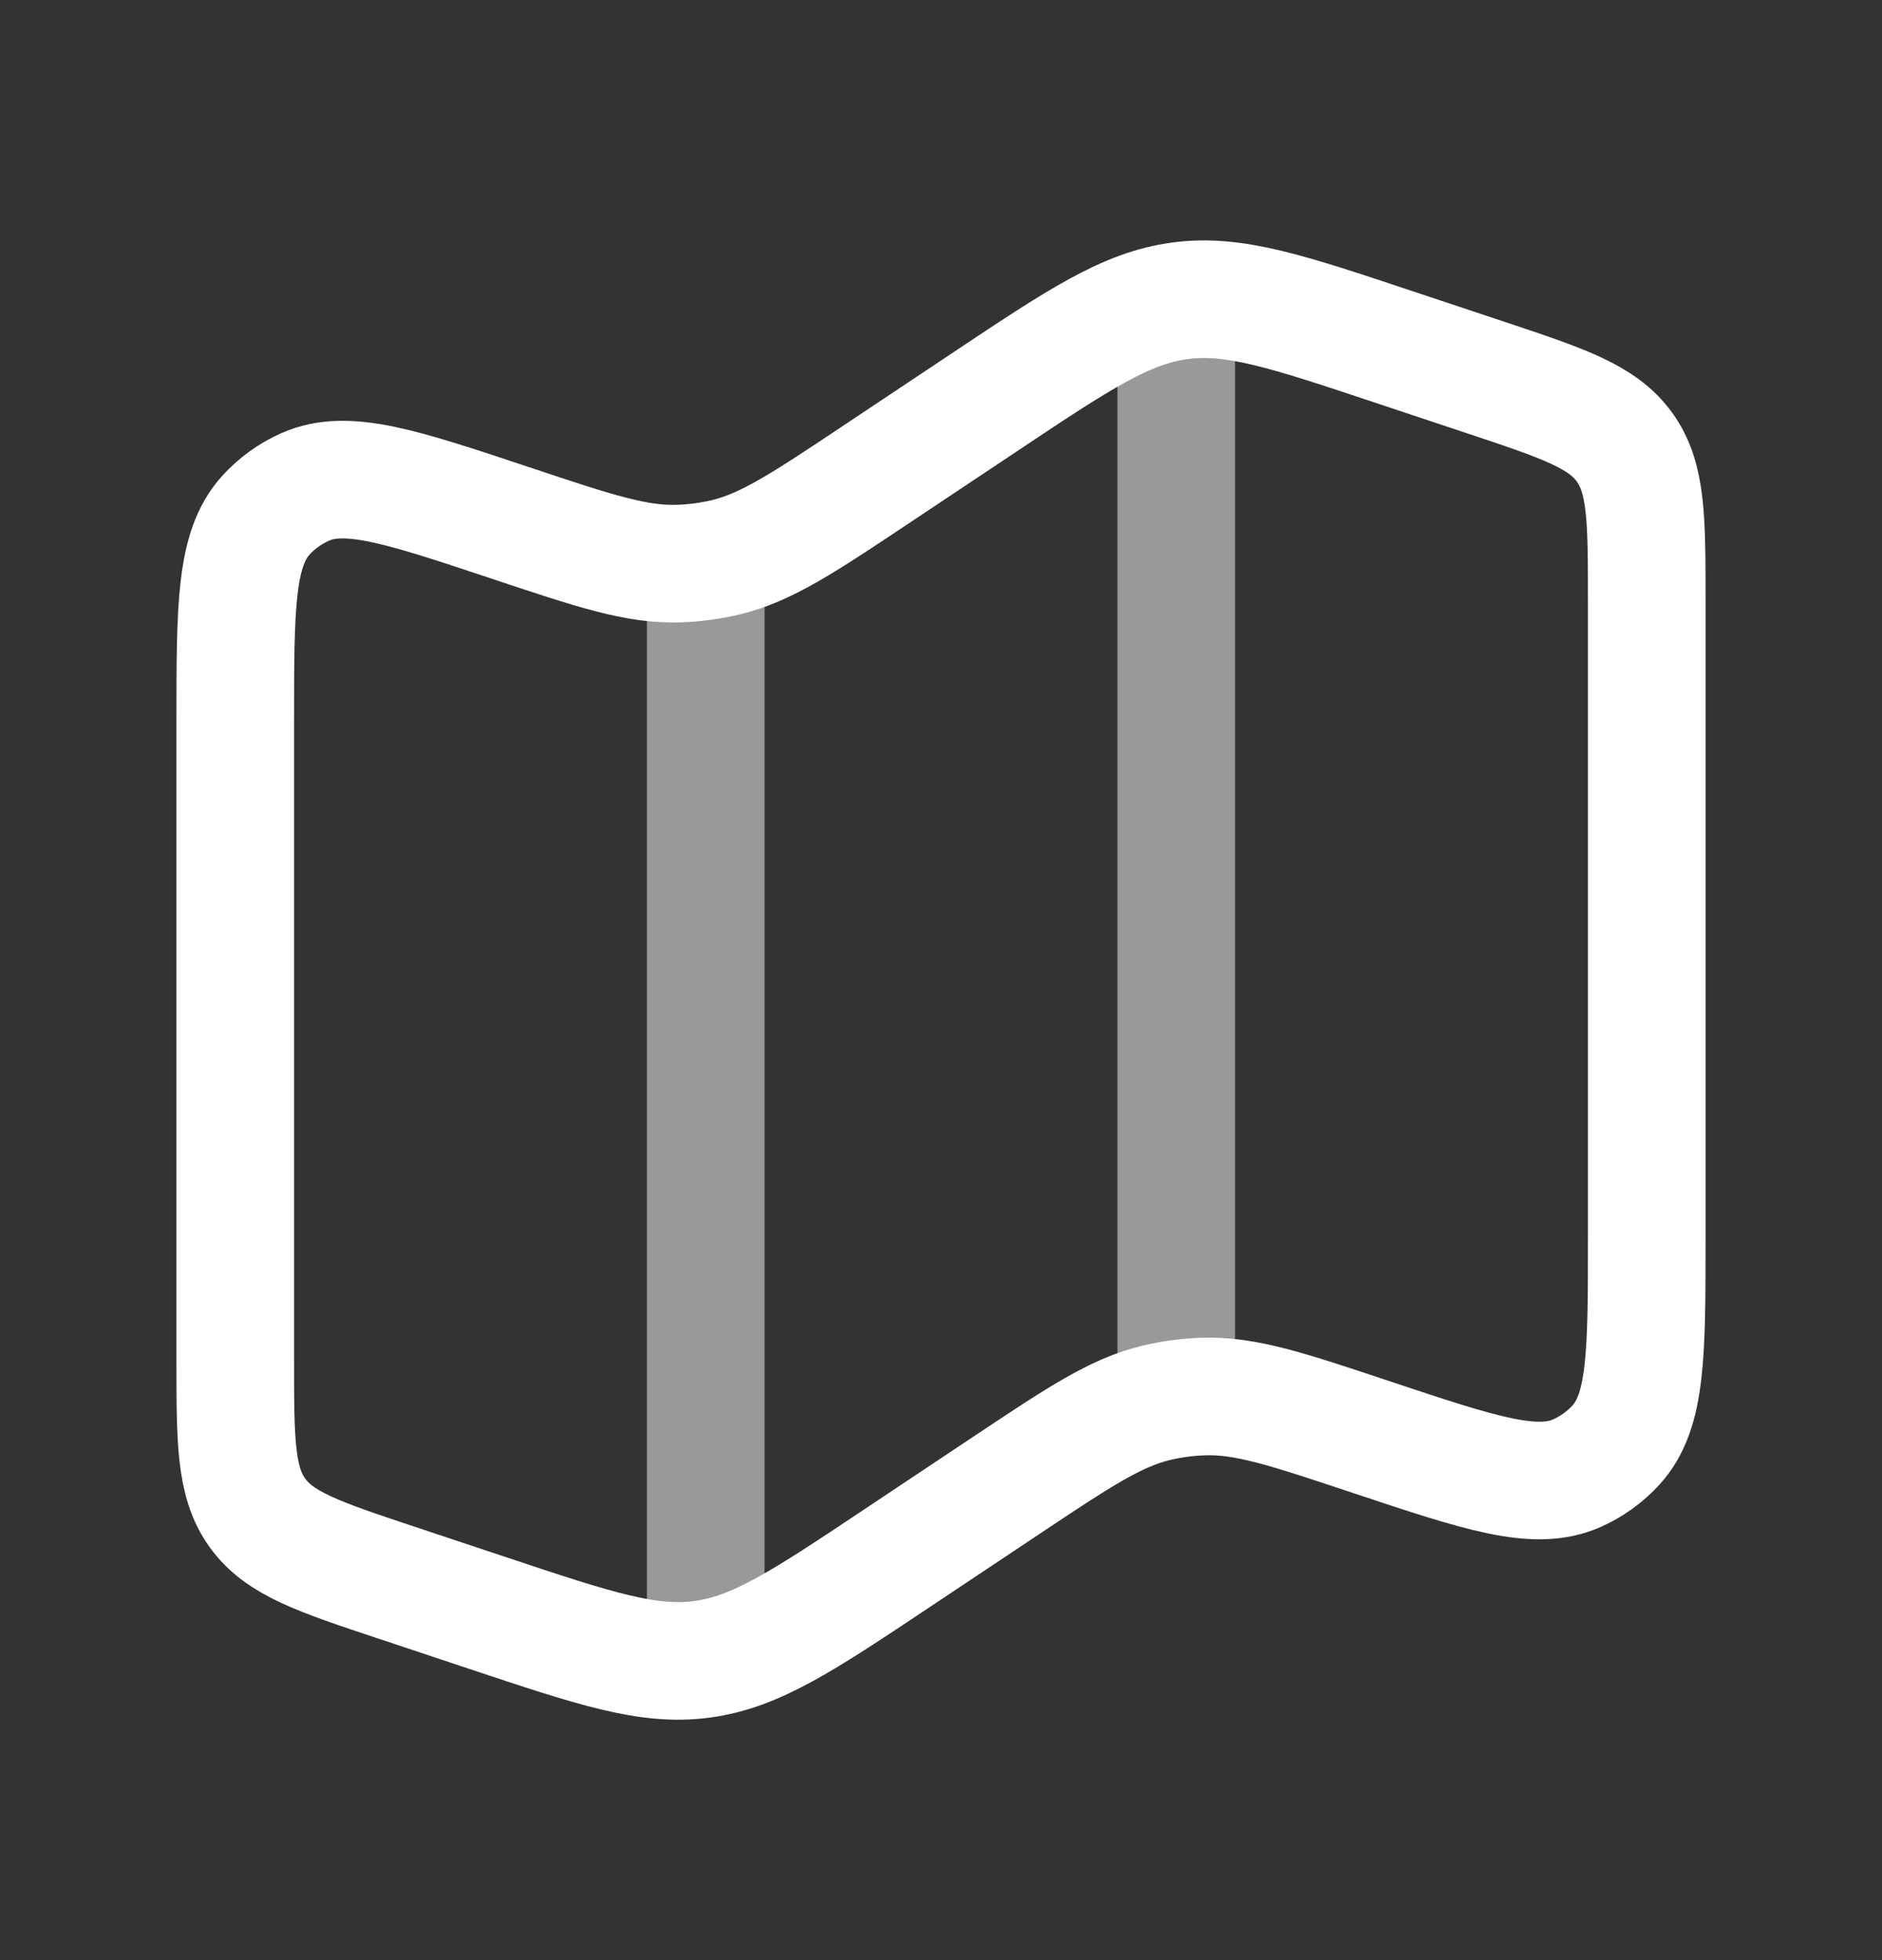 <svg width="24" height="25" viewBox="0 0 24 25" fill="none" xmlns="http://www.w3.org/2000/svg">
<rect x="0" y="0" width="24" height="25" fill="#333333" stroke="none"/>
<g id="Icons">
<path id="Vector" d="M3 9.209C3 7.736 3 6.999 3.393 6.569C3.532 6.417 3.701 6.295 3.89 6.211C4.422 5.974 5.121 6.207 6.519 6.673C7.586 7.029 8.12 7.207 8.659 7.188C8.857 7.181 9.054 7.155 9.247 7.11C9.772 6.985 10.24 6.673 11.176 6.049L12.558 5.128C13.757 4.328 14.357 3.929 15.045 3.837C15.733 3.744 16.417 3.972 17.784 4.428L18.949 4.816C19.939 5.146 20.434 5.311 20.717 5.704C21 6.097 21 6.619 21 7.662V15.791C21 17.264 21 18.001 20.607 18.431C20.468 18.583 20.299 18.705 20.11 18.789C19.578 19.026 18.879 18.793 17.481 18.327C16.414 17.971 15.88 17.793 15.341 17.812C15.143 17.819 14.946 17.845 14.753 17.89C14.228 18.015 13.76 18.327 12.824 18.951L11.442 19.872C10.243 20.672 9.643 21.071 8.955 21.163C8.267 21.256 7.583 21.028 6.216 20.572L5.051 20.184C4.061 19.854 3.566 19.689 3.283 19.296C3 18.903 3 18.381 3 17.338V9.209Z" stroke="white" stroke-width="1.5"/>
<path id="Vector_2" opacity="0.5" d="M9 7.139V21" stroke="white" stroke-width="1.5"/>
<path id="Vector_3" opacity="0.5" d="M15 3.5V17.5" stroke="white" stroke-width="1.5"/>
</g>
</svg>
